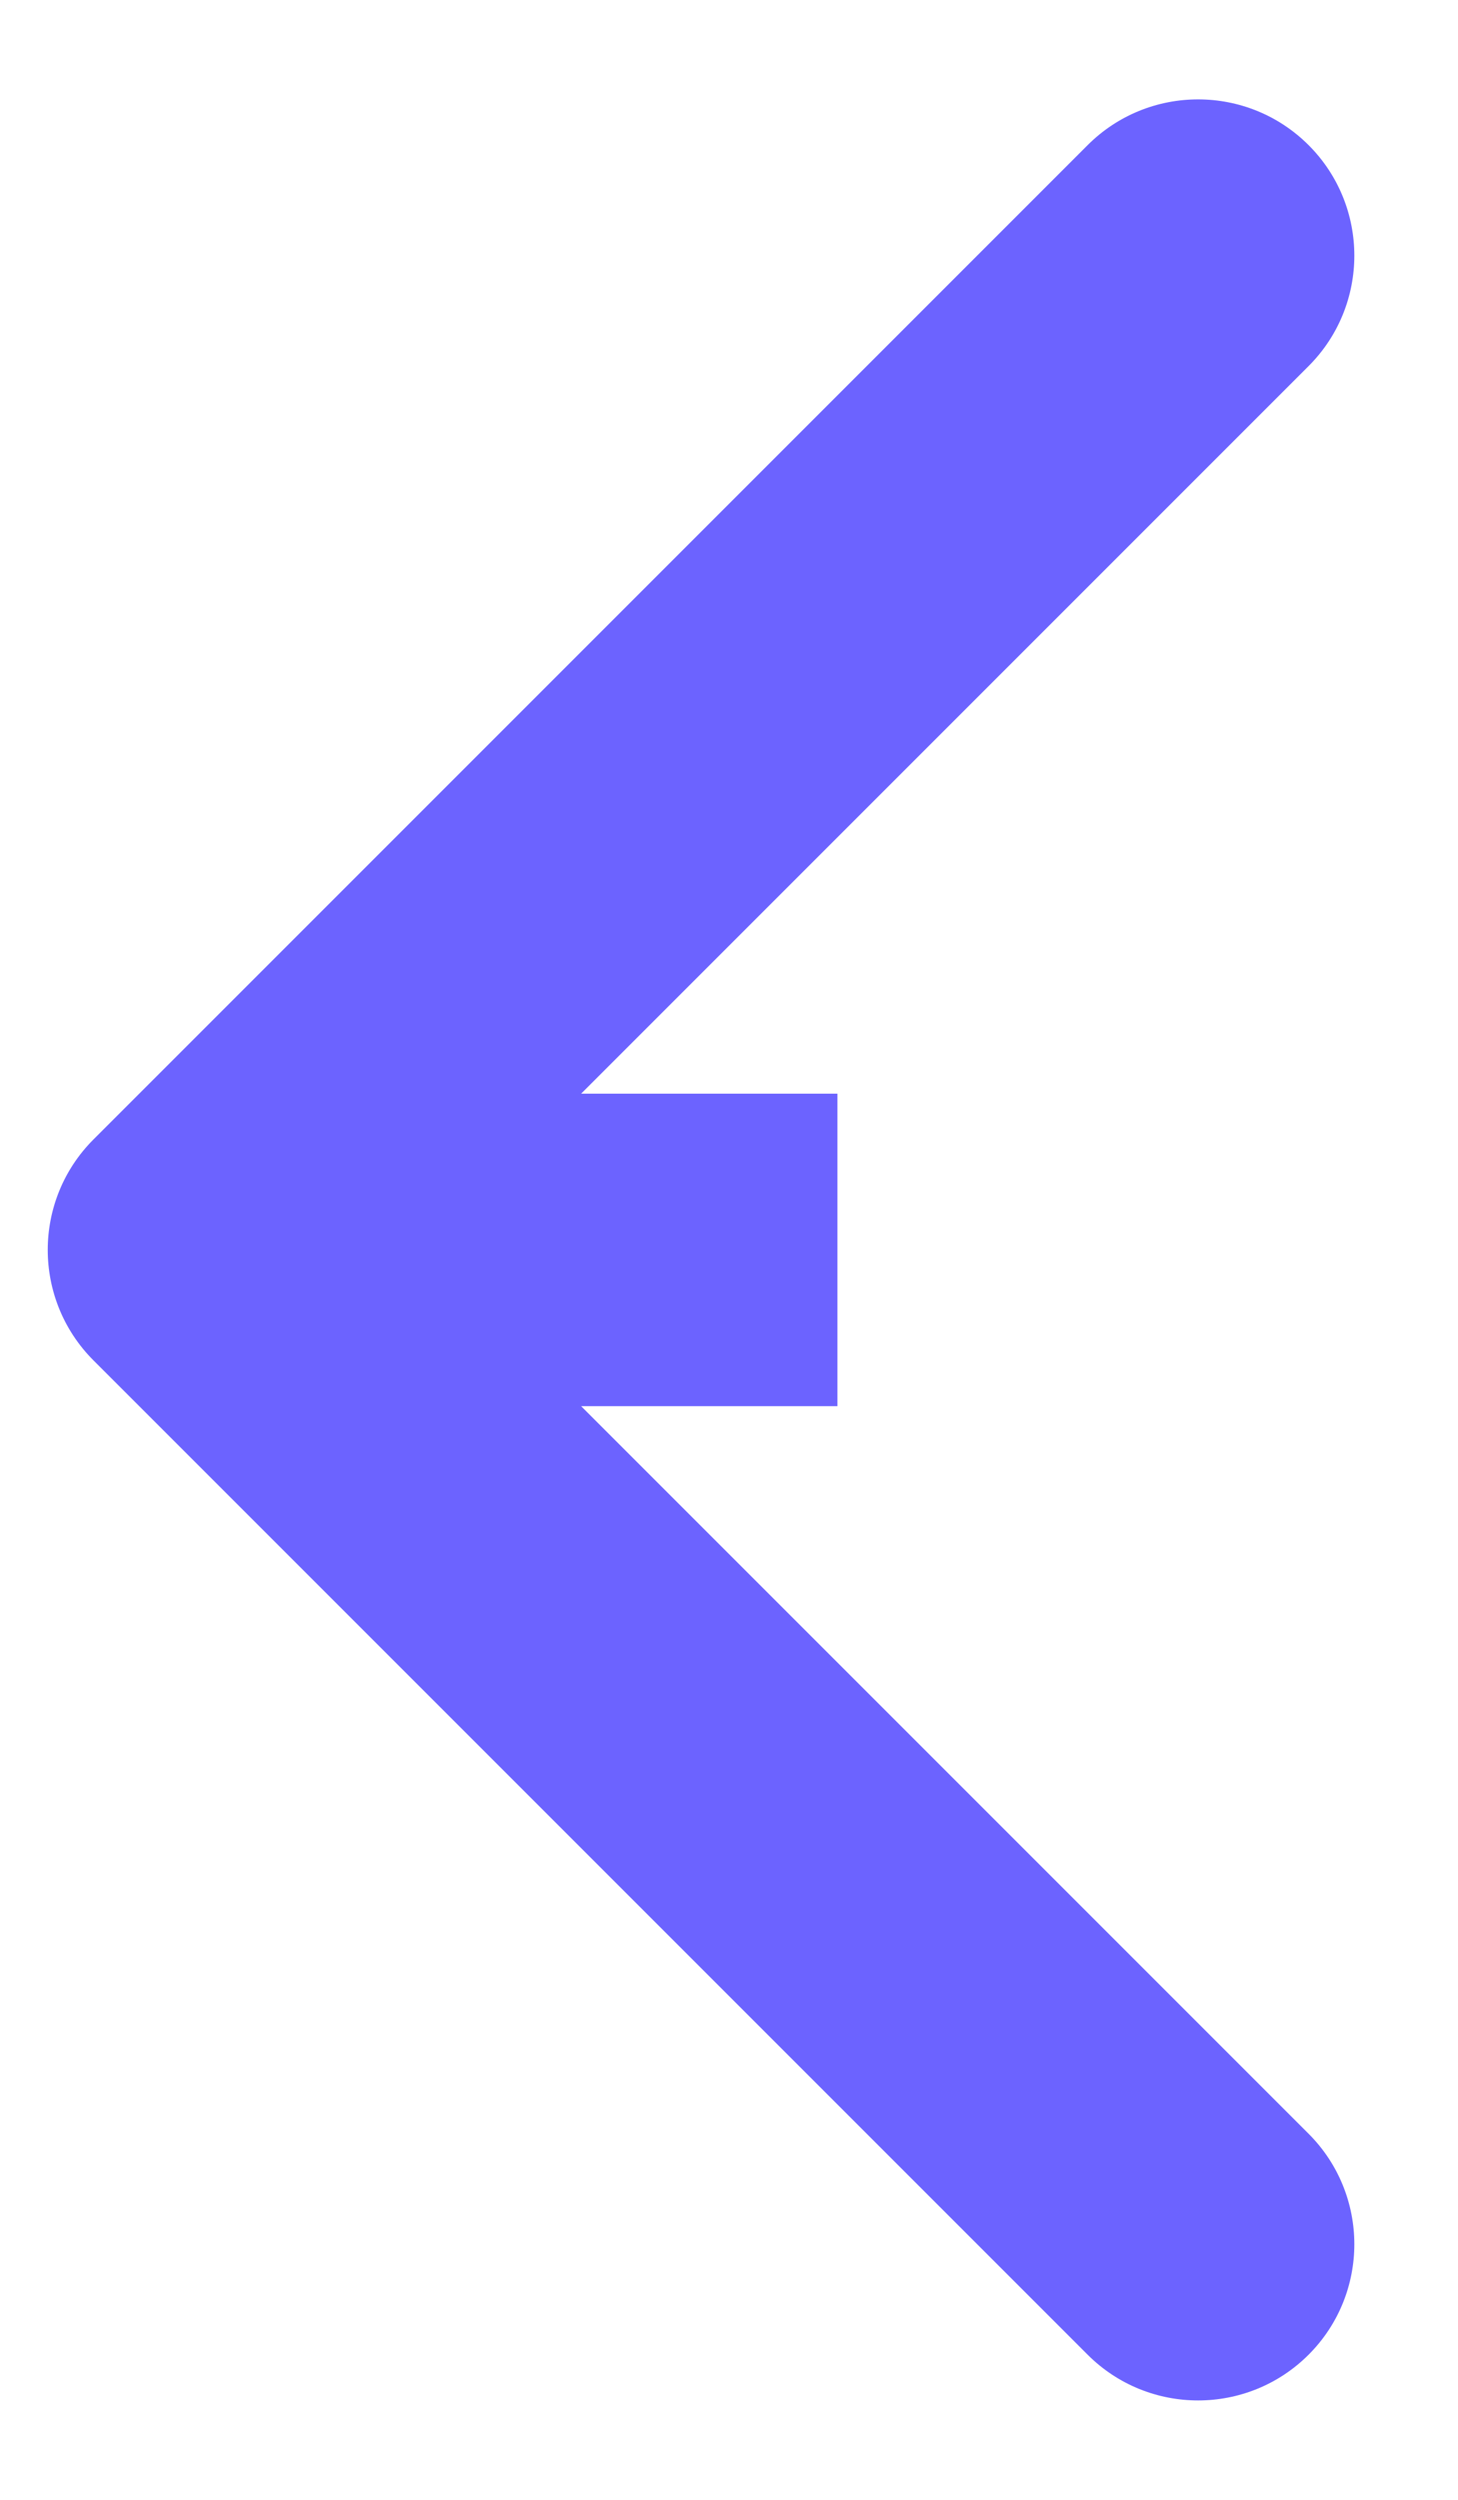 <svg width="14" height="24" viewBox="0 0 14 24" fill="none" xmlns="http://www.w3.org/2000/svg">
<path d="M0.898 10.939C0.312 11.525 0.312 12.475 0.898 13.061L10.444 22.607C11.03 23.192 11.979 23.192 12.565 22.607C13.151 22.021 13.151 21.071 12.565 20.485L4.08 12L12.565 3.515C13.151 2.929 13.151 1.979 12.565 1.393C11.979 0.808 11.03 0.808 10.444 1.393L0.898 10.939ZM8.041 10.5H1.959V13.5H8.041V10.5Z" fill="#6C63FF"/>
</svg>
